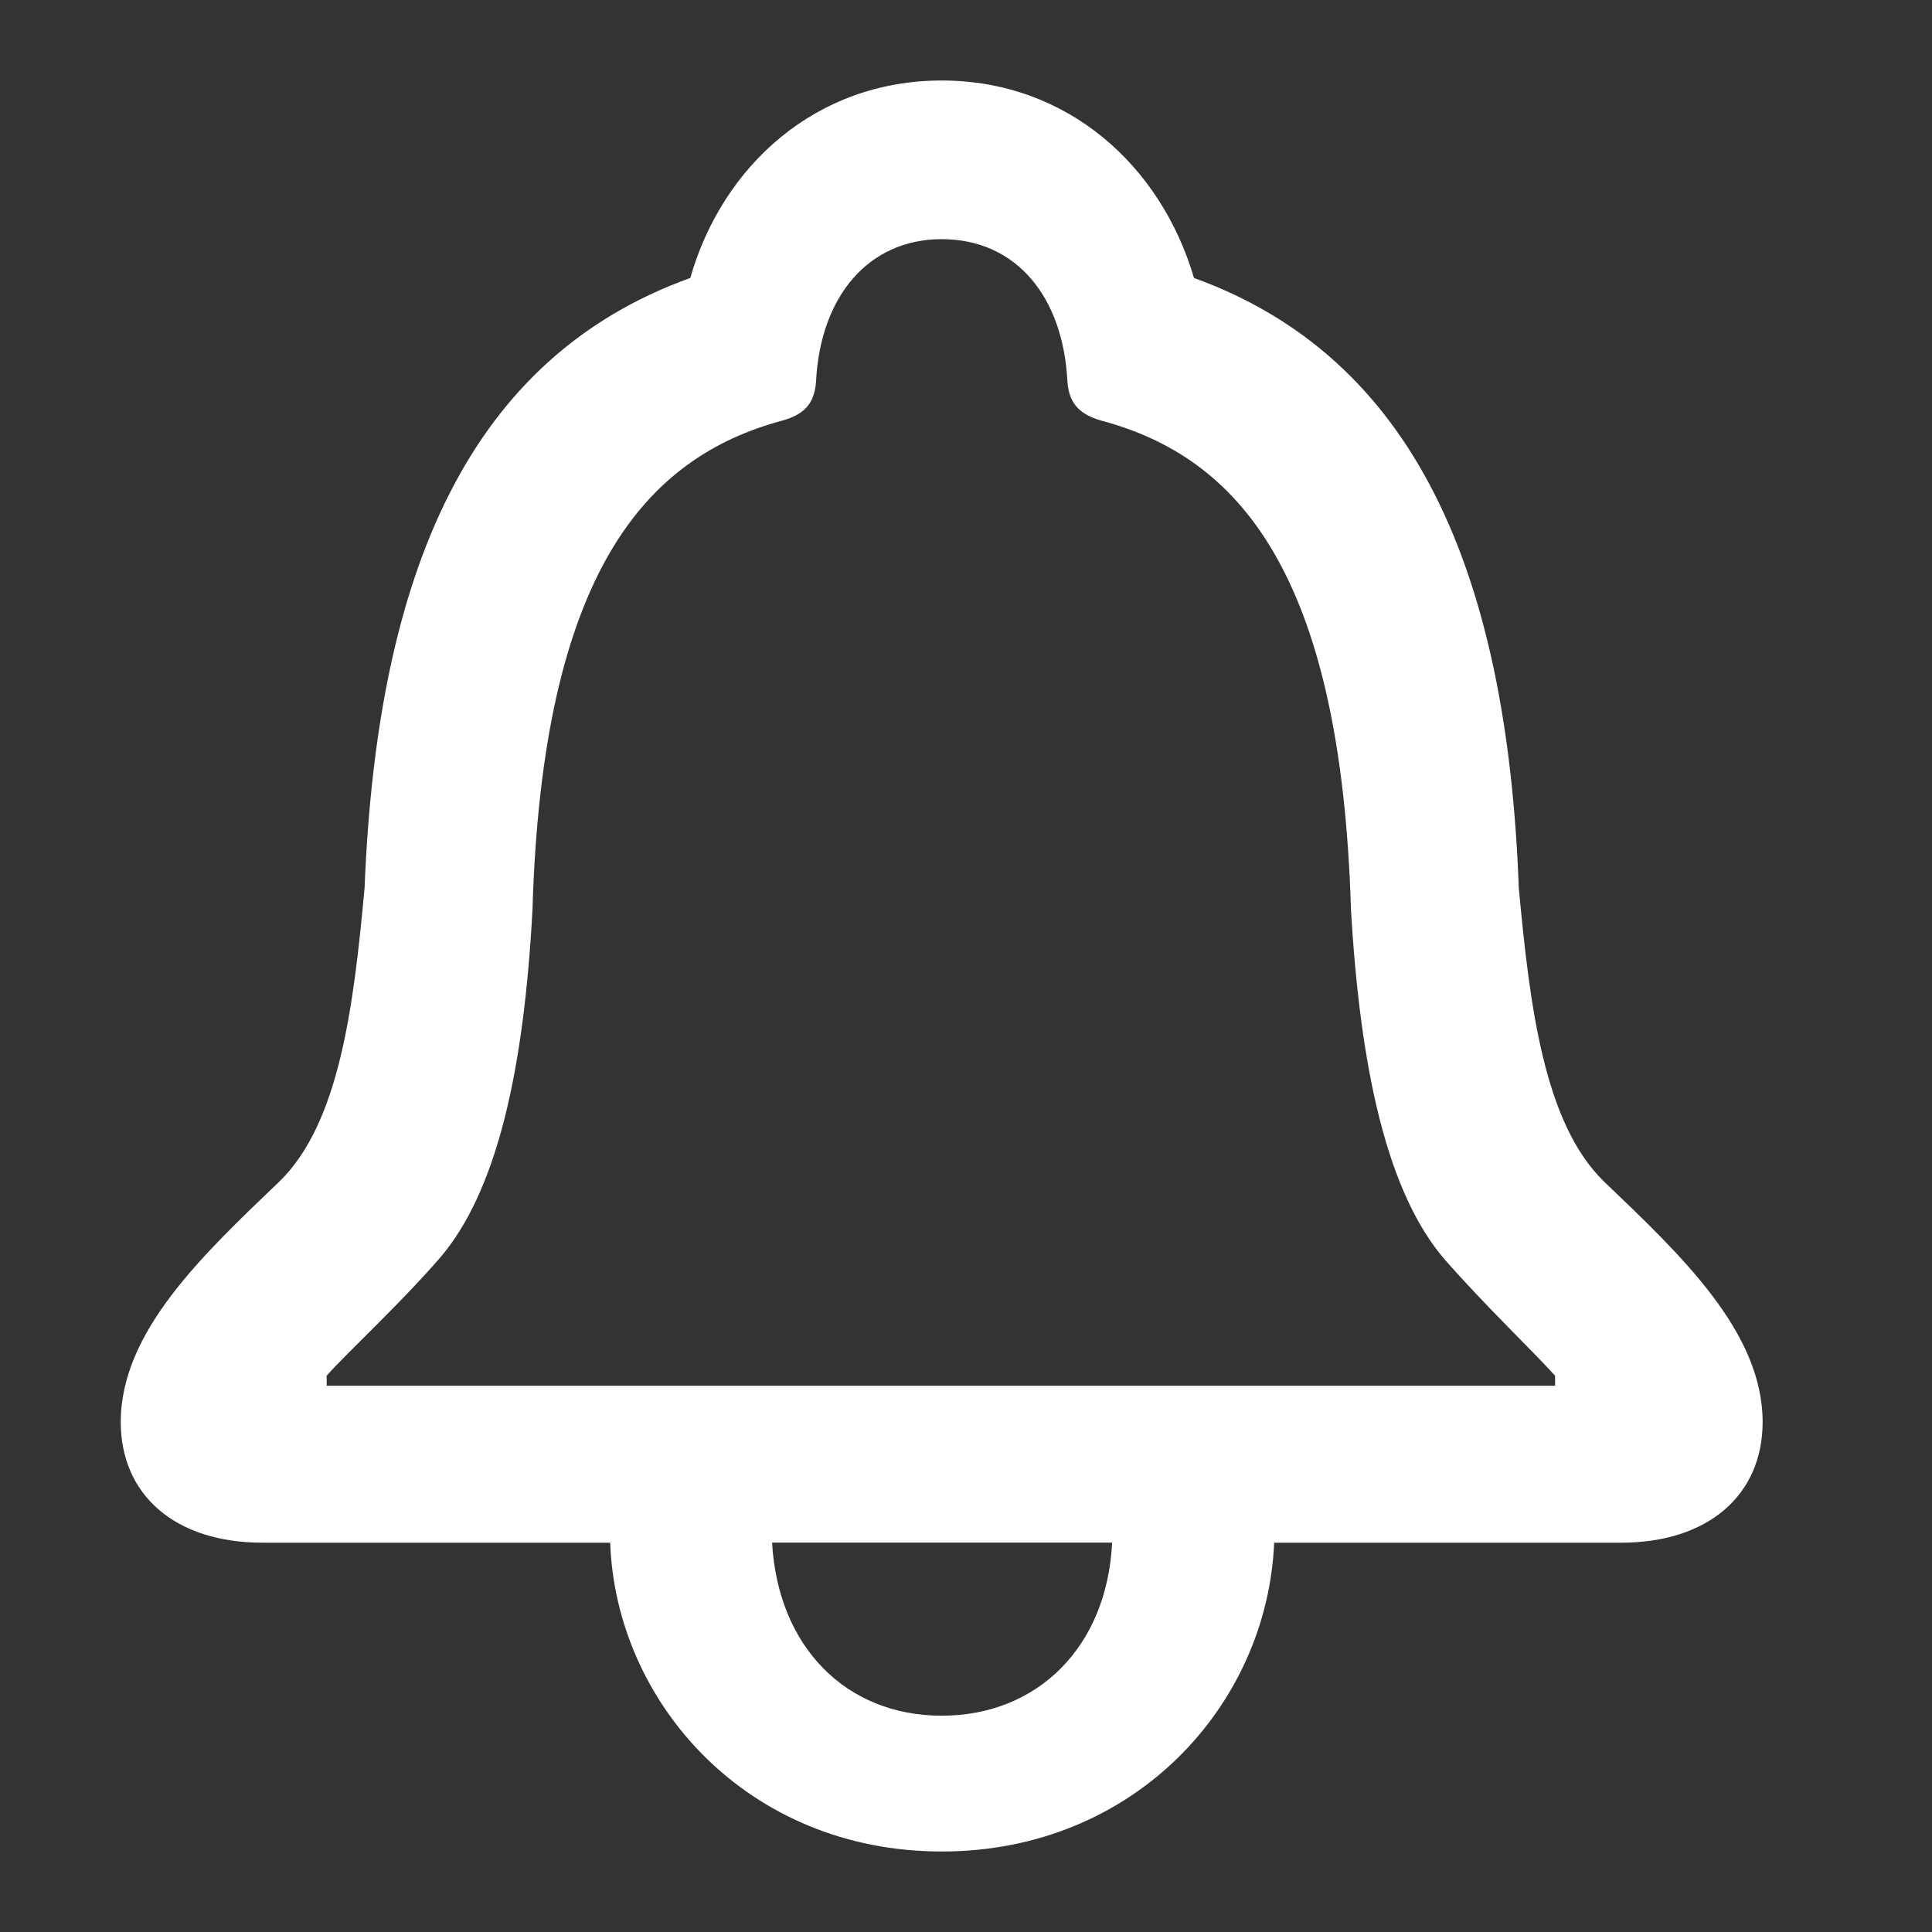 <svg xmlns="http://www.w3.org/2000/svg" width="24" height="24" viewBox="0 0 24 24">
    <rect x="0" y="0" width="24" height="24" fill="#333333" stroke="none"/>
    <path fill="#FFF" d="M11.698 23c2.4 0 4.046-1.824 4.13-3.836h4.308c1.09 0 1.76-.598 1.76-1.499 0-1.121-1.016-2.075-1.97-2.987-.744-.723-.922-2.17-1.059-3.648-.146-3.95-1.31-6.592-4.035-7.577C14.423 2.059 13.26 1 11.698 1c-1.562 0-2.725 1.059-3.123 2.453-2.736.985-3.889 3.626-4.046 7.577-.136 1.478-.314 2.925-1.059 3.648-.953.912-1.97 1.866-1.97 2.987 0 .901.67 1.499 1.76 1.499h4.32C7.651 21.155 9.287 23 11.697 23zm7.62-5.786H4.058v-.125c.272-.304.88-.86 1.393-1.447.724-.828 1.059-2.358 1.164-4.35C6.74 7.09 8.04 5.676 9.717 5.225c.262-.073.399-.2.42-.482.052-1.059.65-1.772 1.561-1.772.923 0 1.51.713 1.562 1.772.02.283.168.409.42.482 1.687.45 2.976 1.866 3.102 6.069.115 1.99.45 3.521 1.163 4.35.514.586 1.1 1.142 1.373 1.446v.125zm-7.62 4.099c-1.184 0-2.033-.85-2.107-2.15h4.224c-.062 1.29-.922 2.15-2.117 2.15z"/>
</svg>
